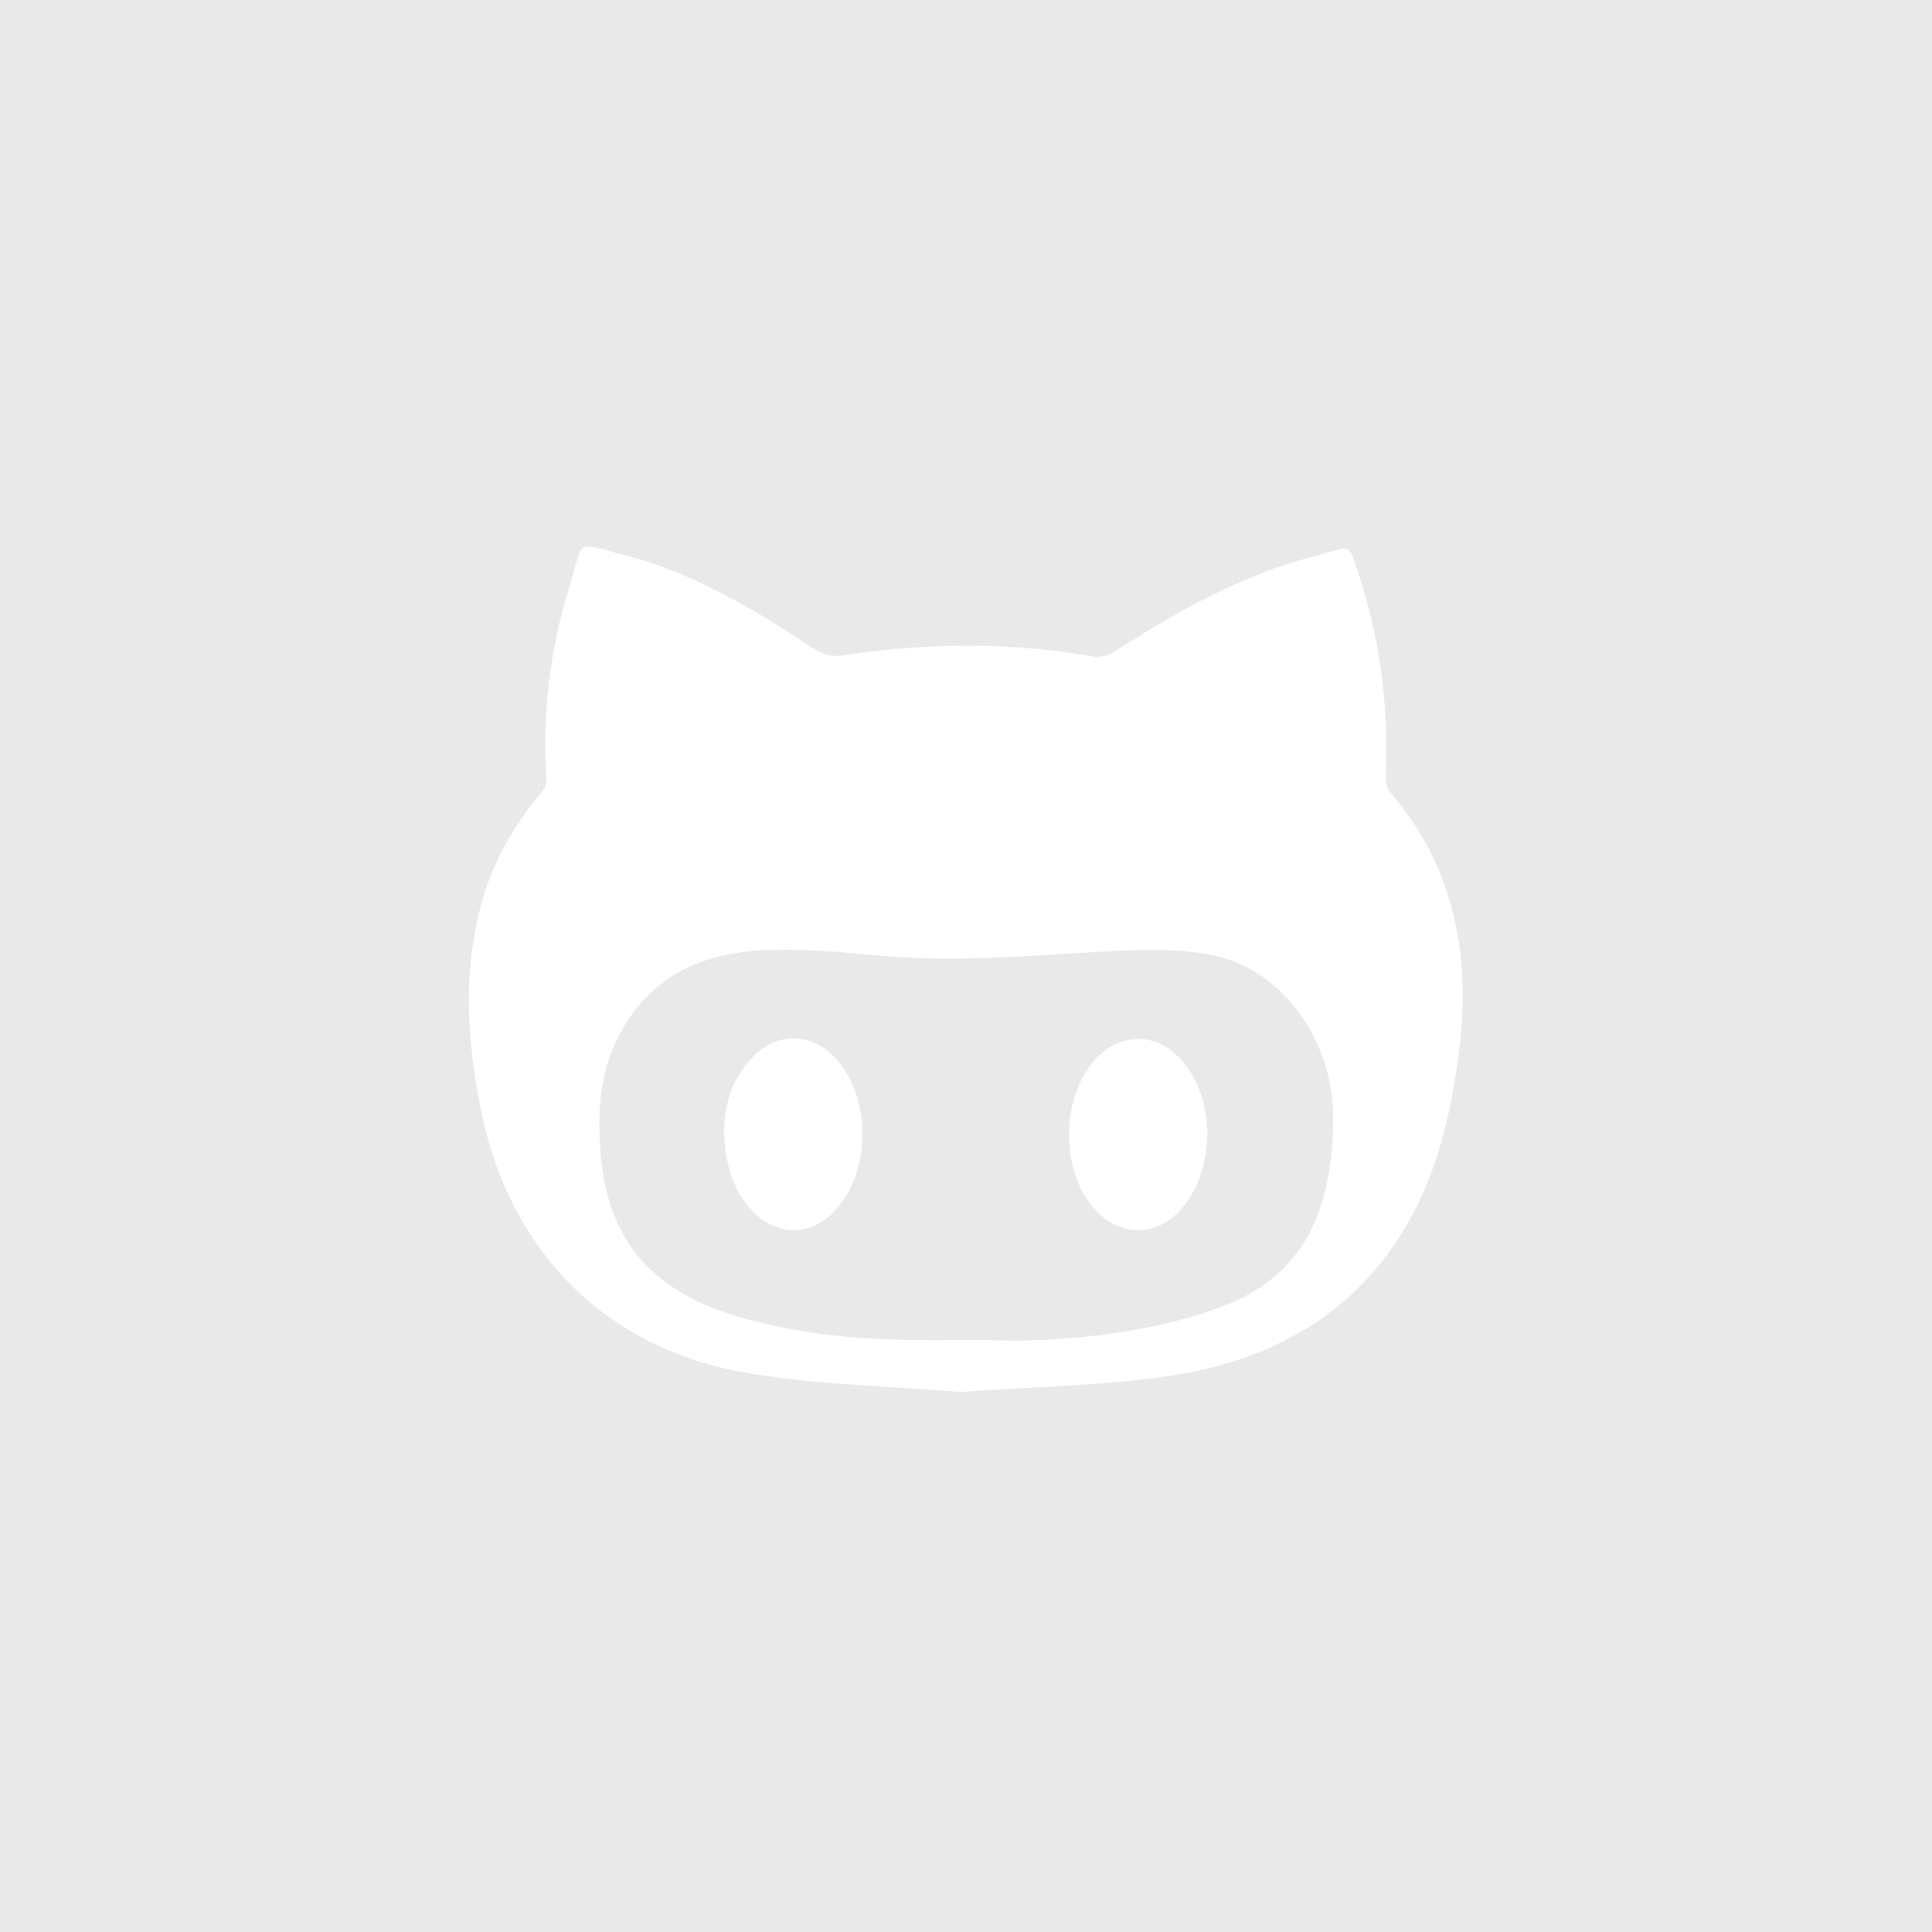 <svg xmlns="http://www.w3.org/2000/svg" fill="#E9E9E9" stroke="#E9E9E9" viewBox="-143 145 512 512"><path d="M-143 145v512h512V145h-512zm387.2 278.4c-1.4 11.4-3.8 23.1-7.9 33.8-12 30.7-36 47.6-67.8 52.7-18.2 2.9-36.9 3-57.1 4.5-18.1-1.6-38-1.8-57.3-5.2-37.4-6.6-62.8-32.8-70.2-70.3-3.8-19.1-4.9-38.3 1-57.3 3.1-9.8 8.2-18.5 14.8-26.4.9-1 1.7-2.5 1.6-3.8-1.1-17.2.9-34.2 6-50.6 4.2-13.7 1.1-12.9 16.3-8.9 18.3 4.8 34.3 14.7 50 25 1.8 1.2 4.6 1.7 6.8 1.3 22.2-3.4 44.3-3.6 66.5.3 1.6.3 3.7-.3 5.2-1.2 13.5-8.8 27.4-16.7 42.6-22.2 5.5-2 11.3-3.3 16.9-5 2.5-.7 3.6.2 4.5 2.6 6.8 19 9.6 38.5 8.6 58.6-.1 1.1.5 2.6 1.2 3.5 17.1 19.8 21.4 43.4 18.3 68.6z"/><path d="M177.1 398.4c-8.6-1.5-17.6-1.3-26.4-.8-20 1.1-40 3-60 1.2-9.5-.9-19.1-1.8-28.7-1.6-17.4.3-32 6-40.6 22.6-4.3 8.2-5.3 17-5 26.1.7 25.6 11.8 40.2 36.2 47.5 19.6 5.8 39.7 6.6 59.9 6.2 7.5 0 15 .4 22.5-.1 15.5-.9 30.7-3.2 45.4-8.6 15.2-5.6 24.3-16.3 27.6-31.8 1.3-6 1.9-12.3 1.8-18.4-.2-20.7-14.2-39.2-32.7-42.3zm-98.4 67.7c-6.5 7.1-15.9 7.2-22.6.3-4.9-5-7.7-12.7-7.7-22.3.2-6.5 2.1-13.6 7.7-19.3 6.7-6.9 16.1-6.8 22.6.2 9.8 10.6 9.8 30.5 0 41.1zm90.9.5c-6.1 6.3-14.9 6.5-21.4.7-11.2-10.2-11.2-32.9 0-43.2 6.4-5.9 15.2-5.7 21.4.6 5.7 5.8 7.6 13.1 7.9 20.9-.3 7.9-2.3 15.1-7.9 21z"/></svg>